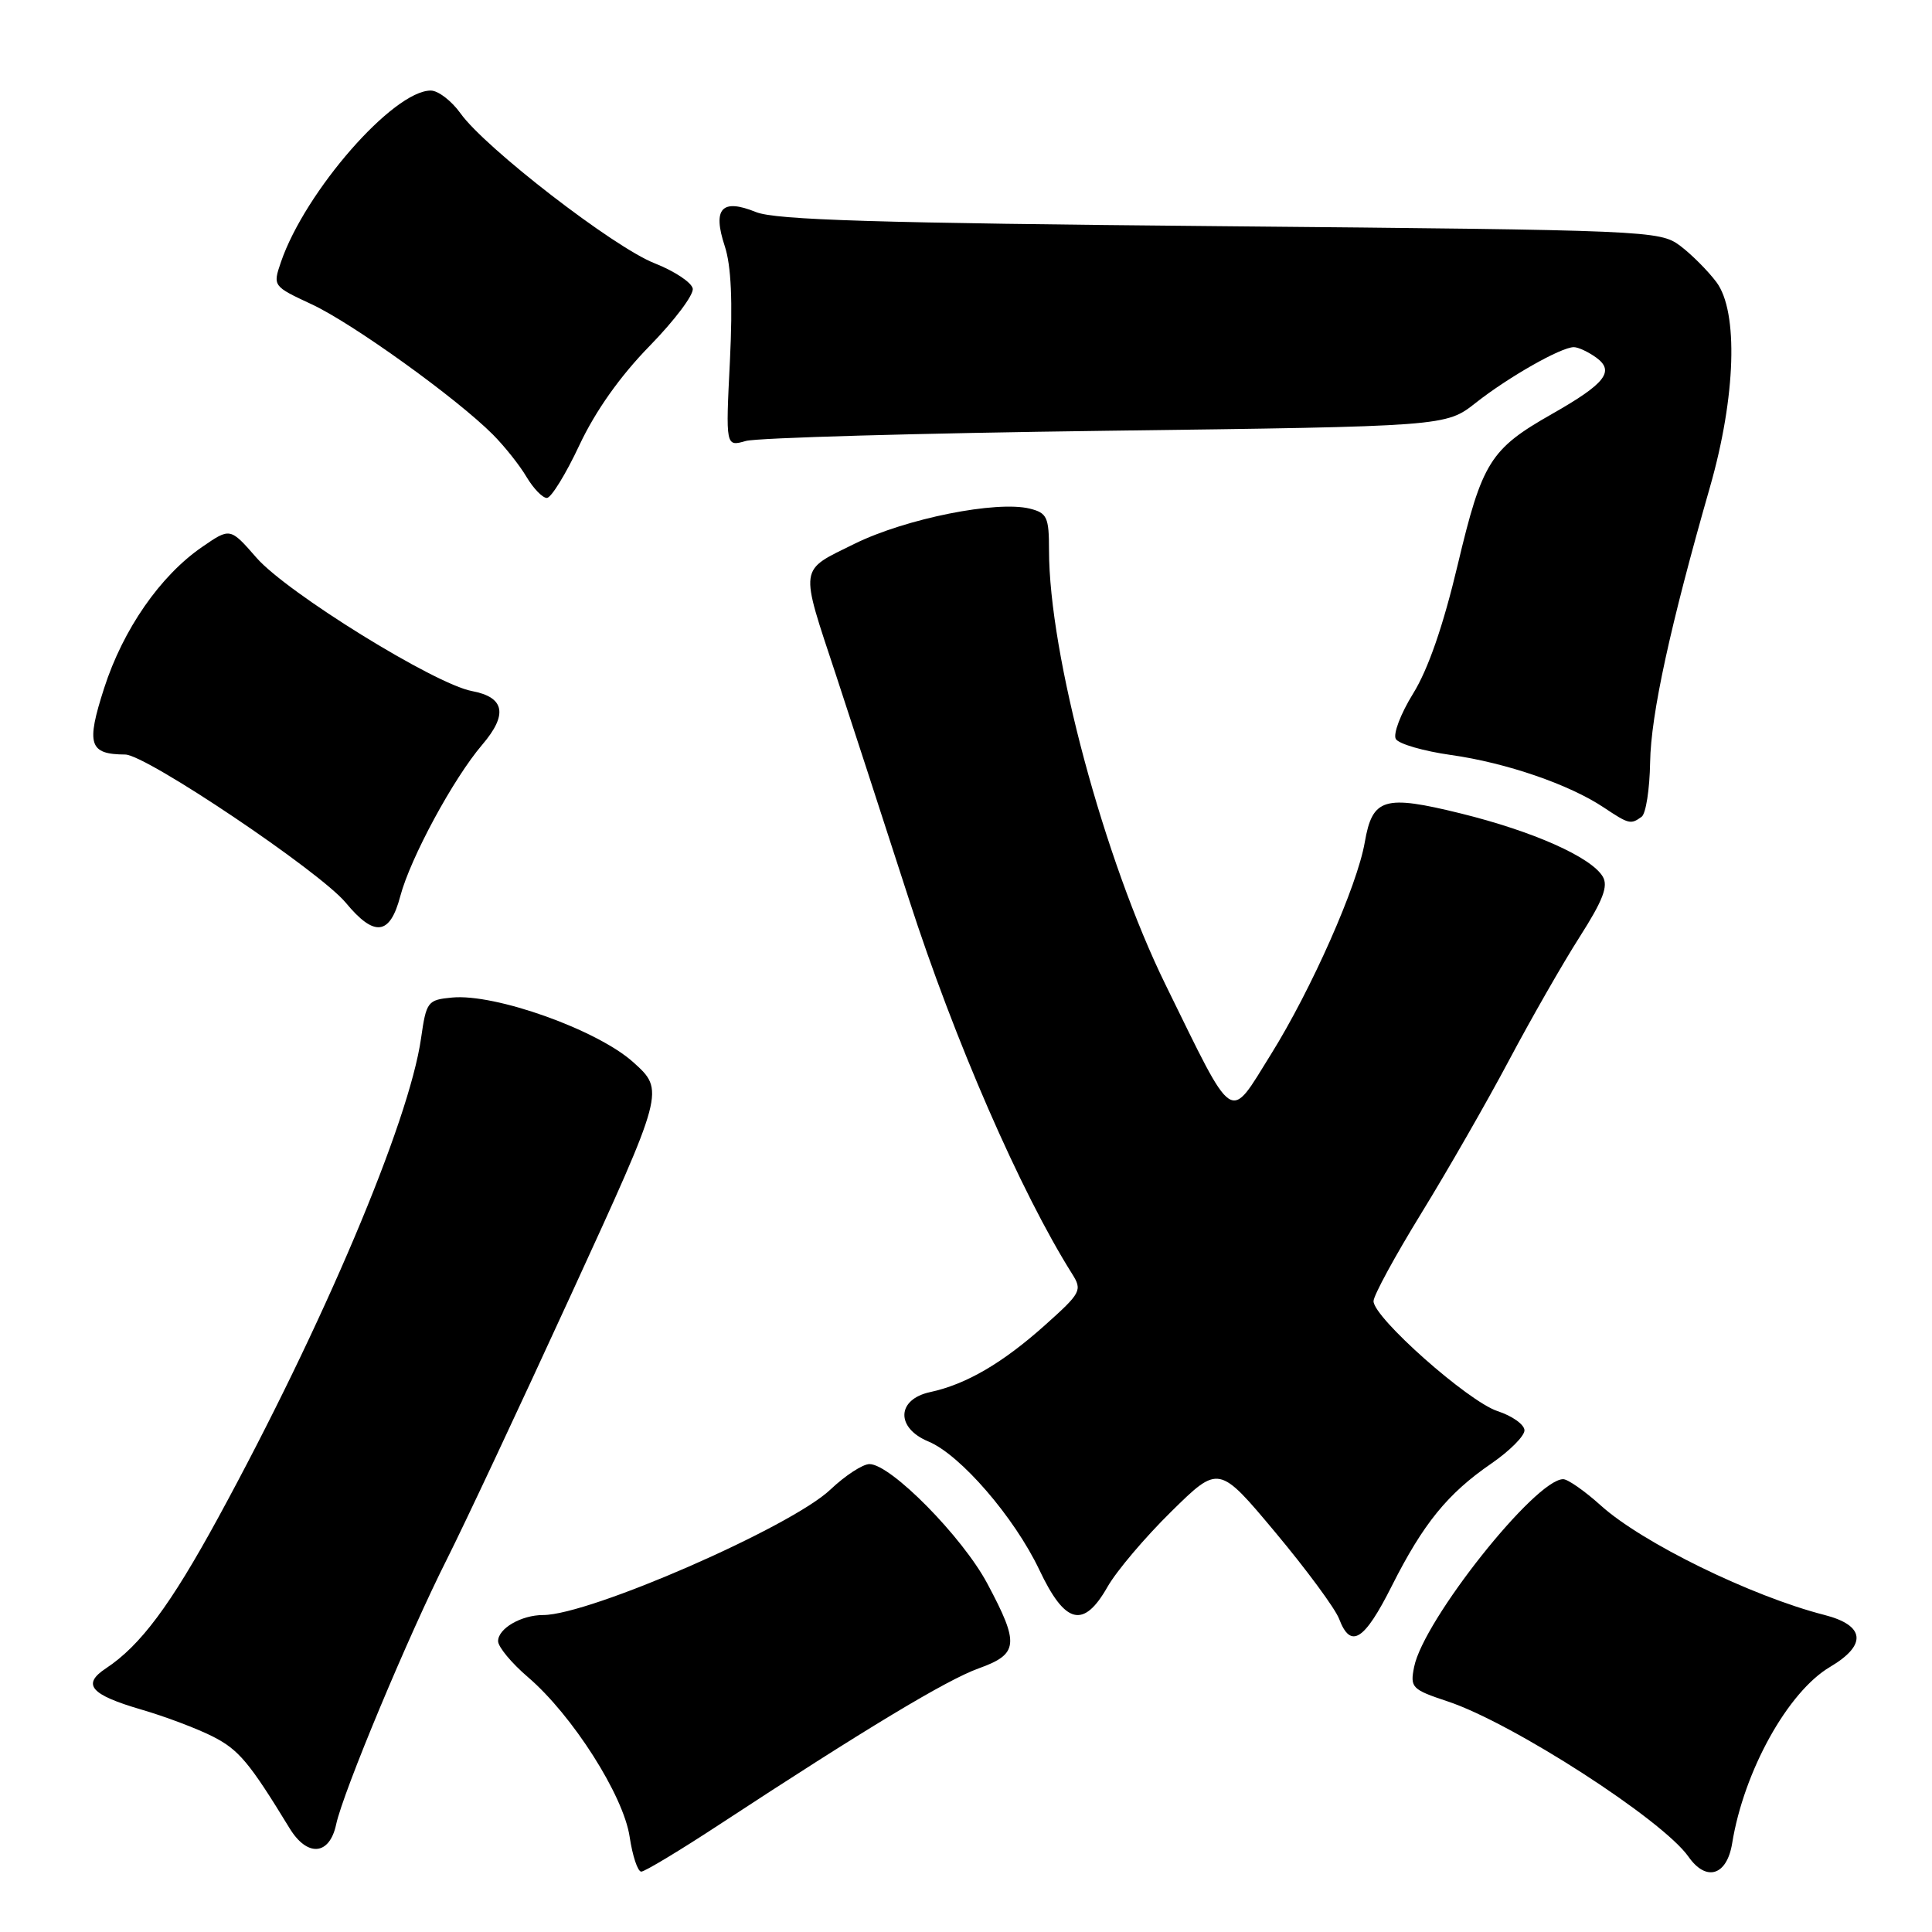 <?xml version="1.0" encoding="UTF-8" standalone="no"?>
<!DOCTYPE svg PUBLIC "-//W3C//DTD SVG 1.1//EN" "http://www.w3.org/Graphics/SVG/1.1/DTD/svg11.dtd" >
<svg xmlns="http://www.w3.org/2000/svg" xmlns:xlink="http://www.w3.org/1999/xlink" version="1.1" viewBox="0 0 256 256">
 <g >
 <path fill="currentColor"
d=" M 95.34 241.75 C 114.60 229.12 125.41 222.61 129.65 221.08 C 134.97 219.17 135.11 217.86 130.83 209.84 C 127.53 203.64 118.02 194.00 115.21 194.00 C 114.32 194.00 111.99 195.52 110.04 197.37 C 104.83 202.33 78.12 214.00 71.97 214.00 C 69.08 214.00 66.00 215.78 66.00 217.46 C 66.00 218.22 67.78 220.37 69.97 222.24 C 75.84 227.27 82.61 237.89 83.43 243.38 C 83.81 245.92 84.50 248.00 84.97 248.00 C 85.43 248.00 90.10 245.19 95.34 241.75 Z  M 229.52 244.25 C 231.07 234.68 236.91 224.16 242.50 220.87 C 247.42 217.96 247.14 215.37 241.75 213.99 C 232.09 211.52 217.58 204.42 212.11 199.48 C 209.99 197.57 207.75 196.00 207.13 196.00 C 203.44 196.00 188.62 214.67 187.38 220.87 C 186.83 223.62 187.06 223.86 191.84 225.45 C 200.42 228.30 220.29 241.12 223.73 246.02 C 226.08 249.38 228.82 248.54 229.52 244.25 Z  M 44.54 241.75 C 45.46 237.44 54.16 216.62 59.25 206.54 C 61.48 202.12 68.88 186.35 75.69 171.50 C 88.08 144.50 88.08 144.50 83.90 140.74 C 79.14 136.46 65.61 131.63 59.90 132.18 C 56.65 132.49 56.49 132.71 55.79 137.59 C 54.20 148.71 42.81 175.62 28.87 201.18 C 22.56 212.74 18.61 218.04 14.03 221.07 C 10.81 223.20 11.99 224.56 18.74 226.53 C 21.87 227.44 26.14 229.05 28.22 230.11 C 31.65 231.86 33.04 233.52 38.37 242.25 C 40.72 246.10 43.66 245.86 44.54 241.75 Z  M 184.42 210.15 C 188.59 201.88 191.81 197.91 197.62 193.92 C 200.03 192.26 202.00 190.29 202.00 189.53 C 202.00 188.77 200.39 187.62 198.43 186.98 C 194.52 185.69 182.00 174.59 182.00 172.41 C 182.00 171.66 184.85 166.43 188.32 160.78 C 191.80 155.12 197.03 146.00 199.95 140.50 C 202.87 135.00 207.08 127.64 209.31 124.15 C 212.41 119.29 213.13 117.41 212.37 116.15 C 210.83 113.57 203.17 110.16 193.58 107.79 C 183.39 105.28 181.86 105.74 180.84 111.60 C 179.84 117.39 173.78 131.08 168.41 139.70 C 162.77 148.74 163.71 149.36 154.45 130.50 C 146.29 113.87 139.00 86.70 139.00 72.91 C 139.00 68.53 138.74 67.97 136.47 67.40 C 132.07 66.30 120.03 68.71 113.24 72.05 C 105.80 75.72 105.93 74.80 110.79 89.50 C 112.42 94.45 116.77 107.81 120.45 119.19 C 126.46 137.81 135.25 157.98 142.06 168.79 C 143.43 170.97 143.25 171.31 138.50 175.56 C 132.86 180.61 128.03 183.43 123.25 184.46 C 118.80 185.42 118.67 189.21 123.03 191.01 C 127.26 192.77 134.41 201.05 137.72 208.02 C 141.14 215.25 143.58 215.85 146.76 210.25 C 147.93 208.19 151.72 203.71 155.19 200.30 C 161.50 194.09 161.50 194.09 169.00 203.06 C 173.12 207.99 176.92 213.14 177.44 214.51 C 178.97 218.54 180.76 217.43 184.42 210.15 Z  M 53.04 118.75 C 54.38 113.69 60.07 103.16 63.89 98.69 C 67.32 94.68 66.89 92.39 62.54 91.57 C 57.60 90.65 38.05 78.55 34.00 73.92 C 30.50 69.91 30.50 69.91 26.79 72.47 C 21.24 76.28 16.31 83.39 13.80 91.18 C 11.39 98.66 11.80 99.95 16.60 99.98 C 19.37 100.00 42.38 115.47 45.82 119.62 C 49.61 124.20 51.67 123.95 53.04 118.75 Z  M 217.52 108.23 C 218.09 107.83 218.59 104.58 218.65 101.00 C 218.75 94.68 221.31 82.92 226.59 64.50 C 230.01 52.55 230.36 41.31 227.44 37.39 C 226.30 35.87 224.13 33.70 222.62 32.56 C 219.92 30.55 218.46 30.49 161.68 29.97 C 116.16 29.56 102.78 29.15 100.17 28.10 C 95.64 26.26 94.39 27.62 96.03 32.60 C 96.89 35.19 97.10 39.95 96.72 47.79 C 96.15 59.20 96.15 59.20 98.83 58.43 C 100.30 58.01 121.77 57.40 146.54 57.08 C 191.58 56.50 191.58 56.50 195.54 53.38 C 199.88 49.96 206.85 46.00 208.54 46.00 C 209.13 46.00 210.47 46.63 211.52 47.39 C 213.99 49.20 212.71 50.84 205.67 54.84 C 197.45 59.51 196.40 61.19 193.16 74.81 C 191.24 82.91 189.23 88.71 187.24 91.91 C 185.59 94.58 184.56 97.29 184.96 97.93 C 185.36 98.58 188.64 99.53 192.26 100.04 C 199.57 101.07 207.93 103.94 212.50 106.99 C 215.85 109.22 216.08 109.27 217.52 108.23 Z  M 76.78 58.97 C 78.91 54.44 82.18 49.83 86.08 45.84 C 89.38 42.46 91.96 39.04 91.79 38.23 C 91.63 37.42 89.36 35.92 86.75 34.89 C 81.34 32.78 64.26 19.58 61.02 15.02 C 59.83 13.36 58.06 12.00 57.08 12.00 C 52.11 12.00 40.44 25.36 37.23 34.71 C 36.14 37.91 36.15 37.92 41.32 40.33 C 46.72 42.85 60.46 52.72 65.31 57.58 C 66.85 59.13 68.86 61.65 69.77 63.20 C 70.69 64.74 71.90 65.99 72.47 65.98 C 73.03 65.97 74.98 62.82 76.78 58.97 Z "/>
</g>
</svg>